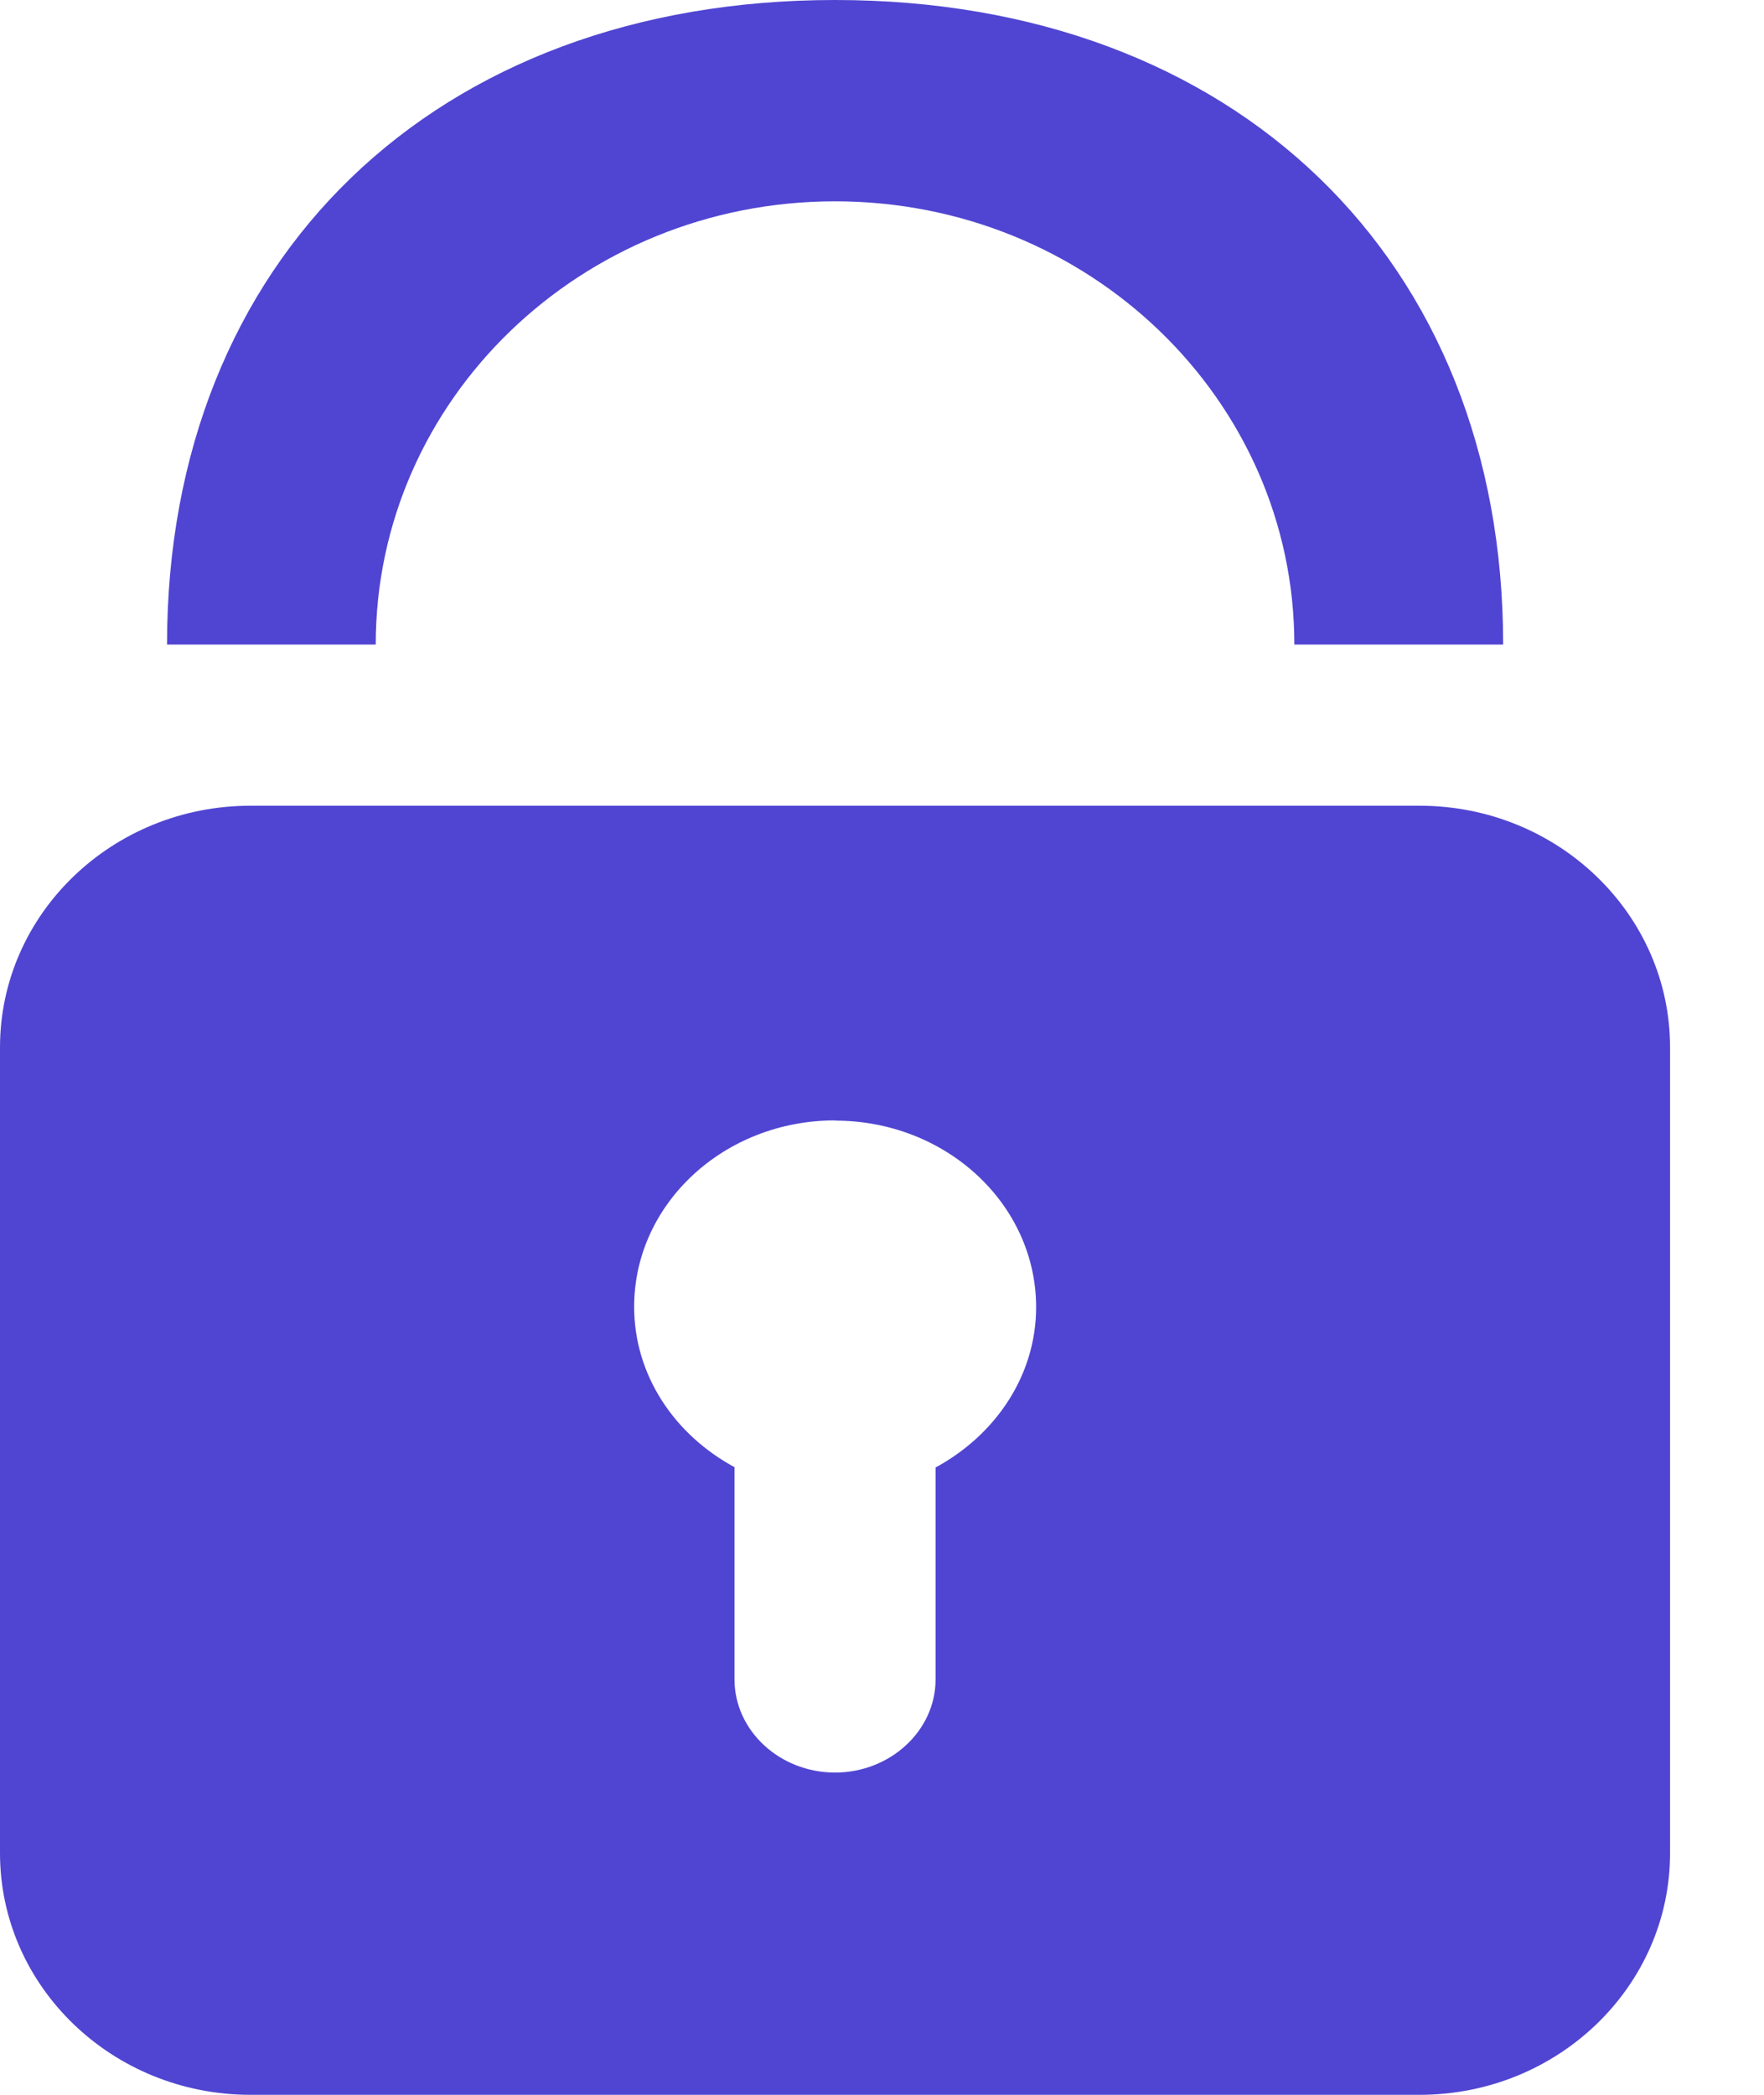 <svg xmlns="http://www.w3.org/2000/svg" width="16" height="19" viewBox="0 0 16 19">
    <path fill="#5045D2" fill-rule="nonzero" d="M7.574 0c3.625 0 6.06 2.349 6.06 5.846H11.74c0-2.22-1.865-4.02-4.166-4.02s-4.166 1.8-4.166 4.02H1.515C1.515 2.35 3.949 0 7.574 0zm7.574 16.808c0 1.21-1.018 2.192-2.272 2.192H2.272C1.018 19 0 18.018 0 16.808V9.5c0-1.21 1.018-2.192 2.272-2.192h10.604c1.254 0 2.272.982 2.272 2.192v7.308zm-7.574-6.646c-1.007 0-1.822.757-1.822 1.69 0 .624.368 1.162.91 1.455v1.924c0 .466.41.846.912.846.501 0 .912-.38.912-.845V13.31c.542-.294.912-.832.912-1.456-.002-.934-.817-1.69-1.824-1.69z"/>
</svg>
